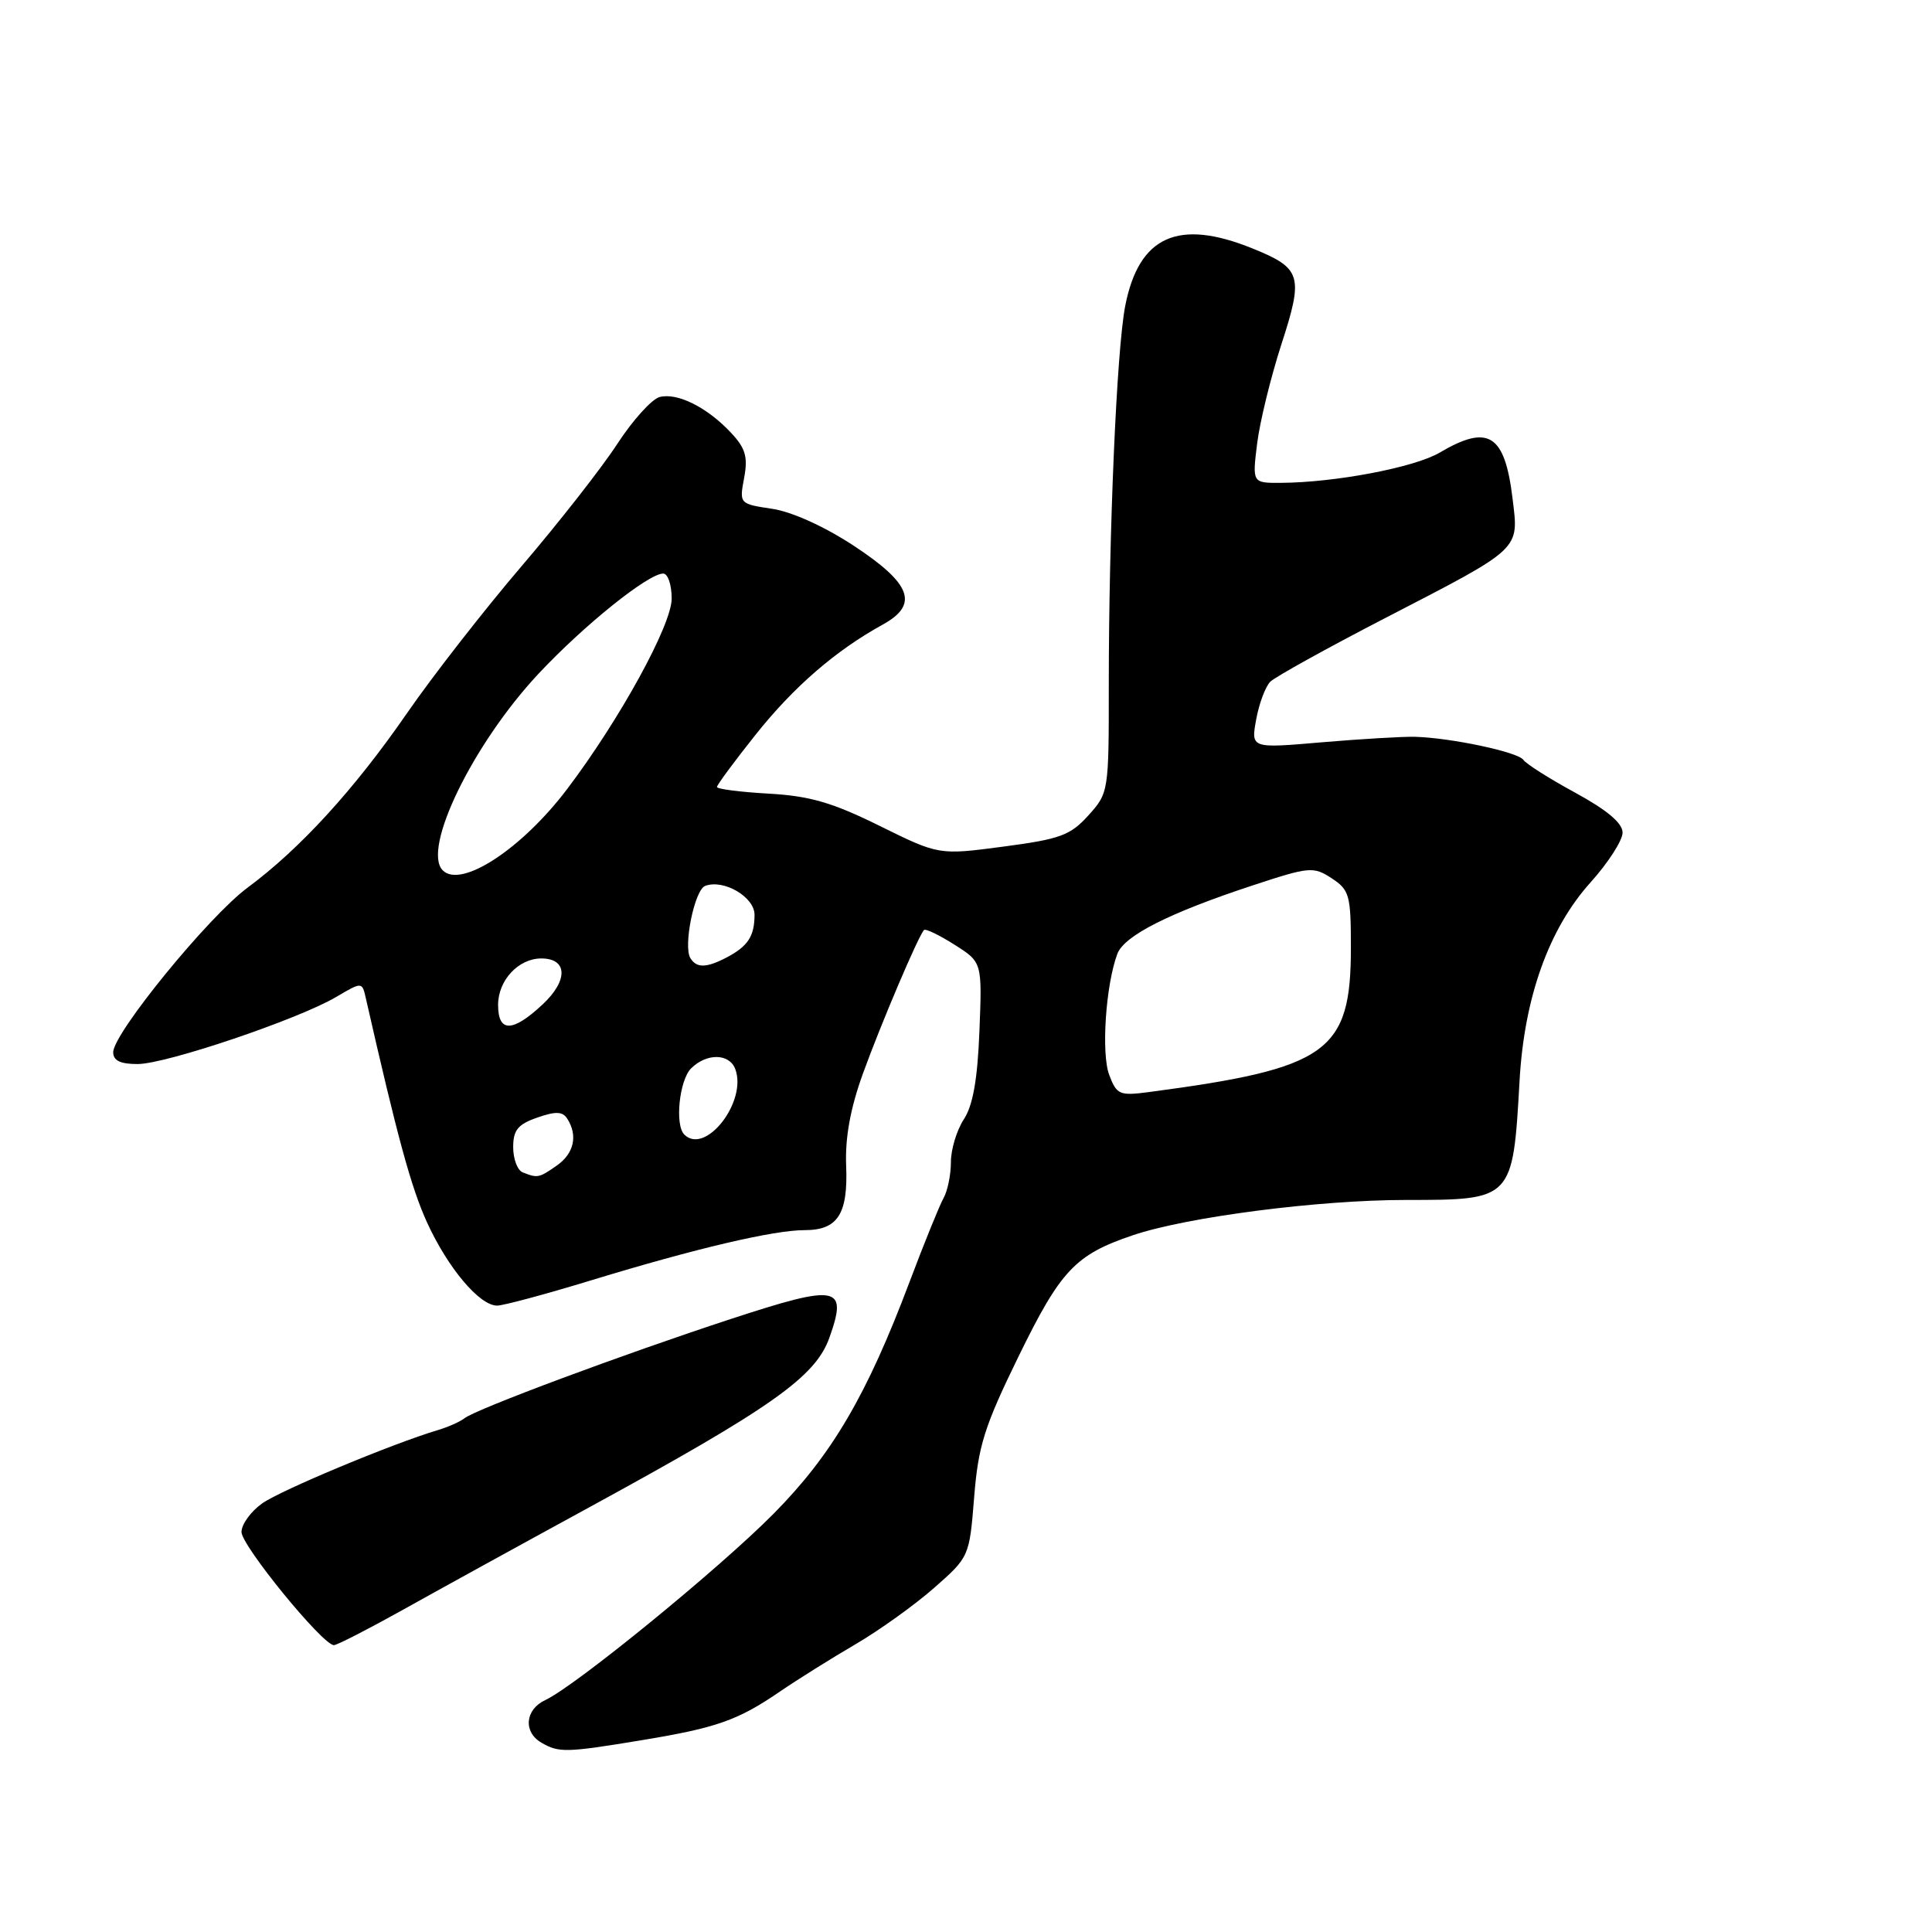 <?xml version="1.0" encoding="UTF-8" standalone="no"?>
<!DOCTYPE svg PUBLIC "-//W3C//DTD SVG 1.1//EN" "http://www.w3.org/Graphics/SVG/1.1/DTD/svg11.dtd" >
<svg xmlns="http://www.w3.org/2000/svg" xmlns:xlink="http://www.w3.org/1999/xlink" version="1.1" viewBox="0 0 256 256">
 <g >
 <path fill="currentColor"
d=" M 85.00 230.59 C 94.96 228.95 97.77 227.96 103.36 224.13 C 105.64 222.57 110.11 219.77 113.31 217.90 C 116.50 216.04 121.21 212.66 123.78 210.40 C 128.43 206.31 128.45 206.27 129.08 198.40 C 129.62 191.59 130.43 189.01 134.96 179.74 C 140.55 168.30 142.47 166.26 150.10 163.68 C 157.28 161.25 174.71 159.00 186.31 159.00 C 200.45 159.00 200.46 158.99 201.35 143.20 C 201.97 132.18 205.23 123.07 210.74 116.94 C 213.08 114.34 215.00 111.36 215.00 110.33 C 215.00 109.07 212.98 107.36 208.75 105.05 C 205.31 103.18 202.21 101.22 201.86 100.69 C 201.16 99.65 192.31 97.77 187.50 97.63 C 185.85 97.59 180.28 97.92 175.12 98.36 C 165.75 99.17 165.75 99.17 166.45 95.34 C 166.83 93.23 167.68 90.97 168.32 90.33 C 168.97 89.69 175.80 85.90 183.50 81.92 C 201.73 72.50 201.26 72.94 200.42 66.05 C 199.39 57.53 197.23 56.16 190.77 59.97 C 187.44 61.94 176.91 63.94 169.72 63.98 C 165.93 64.00 165.93 64.00 166.58 58.75 C 166.94 55.86 168.39 49.96 169.79 45.63 C 172.75 36.52 172.46 35.55 165.96 32.92 C 156.12 28.93 150.91 31.28 149.10 40.52 C 147.96 46.36 146.92 70.50 146.92 90.77 C 146.93 104.90 146.90 105.08 144.21 108.05 C 141.83 110.69 140.47 111.19 132.95 112.18 C 124.41 113.31 124.41 113.31 116.55 109.43 C 110.30 106.34 107.31 105.47 101.85 105.16 C 98.08 104.95 95.00 104.55 95.00 104.28 C 95.00 104.01 97.31 100.88 100.13 97.34 C 105.17 91.01 110.72 86.20 116.97 82.76 C 121.80 80.10 120.78 77.34 113.09 72.29 C 109.25 69.77 104.93 67.81 102.32 67.42 C 97.97 66.77 97.96 66.75 98.60 63.33 C 99.12 60.55 98.79 59.40 96.87 57.35 C 93.72 53.98 89.75 51.99 87.40 52.61 C 86.36 52.89 83.84 55.68 81.80 58.81 C 79.77 61.94 74.07 69.22 69.13 75.00 C 64.19 80.78 57.35 89.55 53.93 94.50 C 46.94 104.62 39.77 112.46 32.79 117.63 C 27.63 121.45 15.00 136.92 15.00 139.43 C 15.00 140.54 15.96 141.00 18.25 140.99 C 22.03 140.98 39.54 135.06 44.55 132.10 C 47.98 130.08 47.98 130.08 48.48 132.29 C 52.66 150.69 54.48 157.37 56.59 161.99 C 59.36 168.04 63.54 173.00 65.87 173.00 C 66.69 173.00 72.34 171.48 78.43 169.62 C 92.16 165.43 102.53 162.99 106.63 163.00 C 111.01 163.00 112.38 160.87 112.12 154.46 C 111.97 150.75 112.67 146.88 114.34 142.26 C 116.74 135.63 121.71 123.96 122.44 123.23 C 122.64 123.02 124.46 123.90 126.48 125.18 C 130.14 127.50 130.14 127.50 129.78 136.60 C 129.53 143.02 128.92 146.48 127.71 148.32 C 126.77 149.76 126.00 152.30 126.00 153.98 C 126.00 155.66 125.56 157.81 125.02 158.76 C 124.49 159.72 122.46 164.71 120.52 169.86 C 114.86 184.89 110.23 192.77 102.51 200.57 C 95.29 207.87 76.23 223.42 72.25 225.27 C 69.57 226.52 69.30 229.50 71.75 230.92 C 74.06 232.26 75.00 232.24 85.00 230.59 Z  M 53.24 213.39 C 57.78 210.85 68.92 204.72 78.00 199.77 C 102.25 186.54 108.05 182.45 109.90 177.25 C 112.36 170.35 111.07 170.11 96.82 174.78 C 82.62 179.43 63.06 186.72 61.54 187.93 C 60.97 188.38 59.38 189.09 58.00 189.50 C 52.00 191.29 37.26 197.44 34.75 199.20 C 33.24 200.27 32.00 201.98 32.00 203.00 C 32.00 204.81 42.74 217.97 44.24 217.99 C 44.64 218.00 48.69 215.92 53.24 213.39 Z  M 69.25 155.34 C 68.56 155.06 68.00 153.56 68.00 152.01 C 68.00 149.75 68.62 148.98 71.18 148.09 C 73.64 147.23 74.55 147.26 75.17 148.24 C 76.59 150.47 76.06 152.85 73.78 154.44 C 71.43 156.09 71.22 156.13 69.25 155.34 Z  M 90.67 150.33 C 89.40 149.06 90.01 143.14 91.57 141.57 C 93.62 139.53 96.62 139.56 97.42 141.64 C 99.06 145.93 93.47 153.13 90.67 150.33 Z  M 146.98 142.44 C 145.90 139.61 146.51 130.53 148.05 126.40 C 148.96 123.98 154.90 120.97 166.08 117.29 C 173.52 114.84 174.04 114.80 176.46 116.38 C 178.81 117.92 179.00 118.61 179.00 125.57 C 179.00 139.41 175.99 141.56 152.27 144.70 C 148.34 145.22 147.97 145.06 146.98 142.44 Z  M 66.00 133.15 C 66.00 129.90 68.70 127.00 71.72 127.00 C 75.22 127.00 75.31 129.91 71.90 133.09 C 67.91 136.82 66.00 136.84 66.00 133.15 Z  M 91.48 126.96 C 90.51 125.39 92.03 117.93 93.43 117.39 C 95.88 116.45 100.00 118.86 99.98 121.23 C 99.97 124.06 99.10 125.38 96.32 126.85 C 93.61 128.27 92.31 128.30 91.48 126.96 Z  M 58.67 115.33 C 55.87 112.53 62.67 98.56 71.35 89.28 C 77.37 82.85 85.89 76.00 87.88 76.00 C 88.50 76.00 89.00 77.49 89.00 79.32 C 89.00 82.81 82.14 95.31 75.16 104.54 C 69.15 112.49 61.10 117.76 58.67 115.33 Z "/>
</g>
</svg>